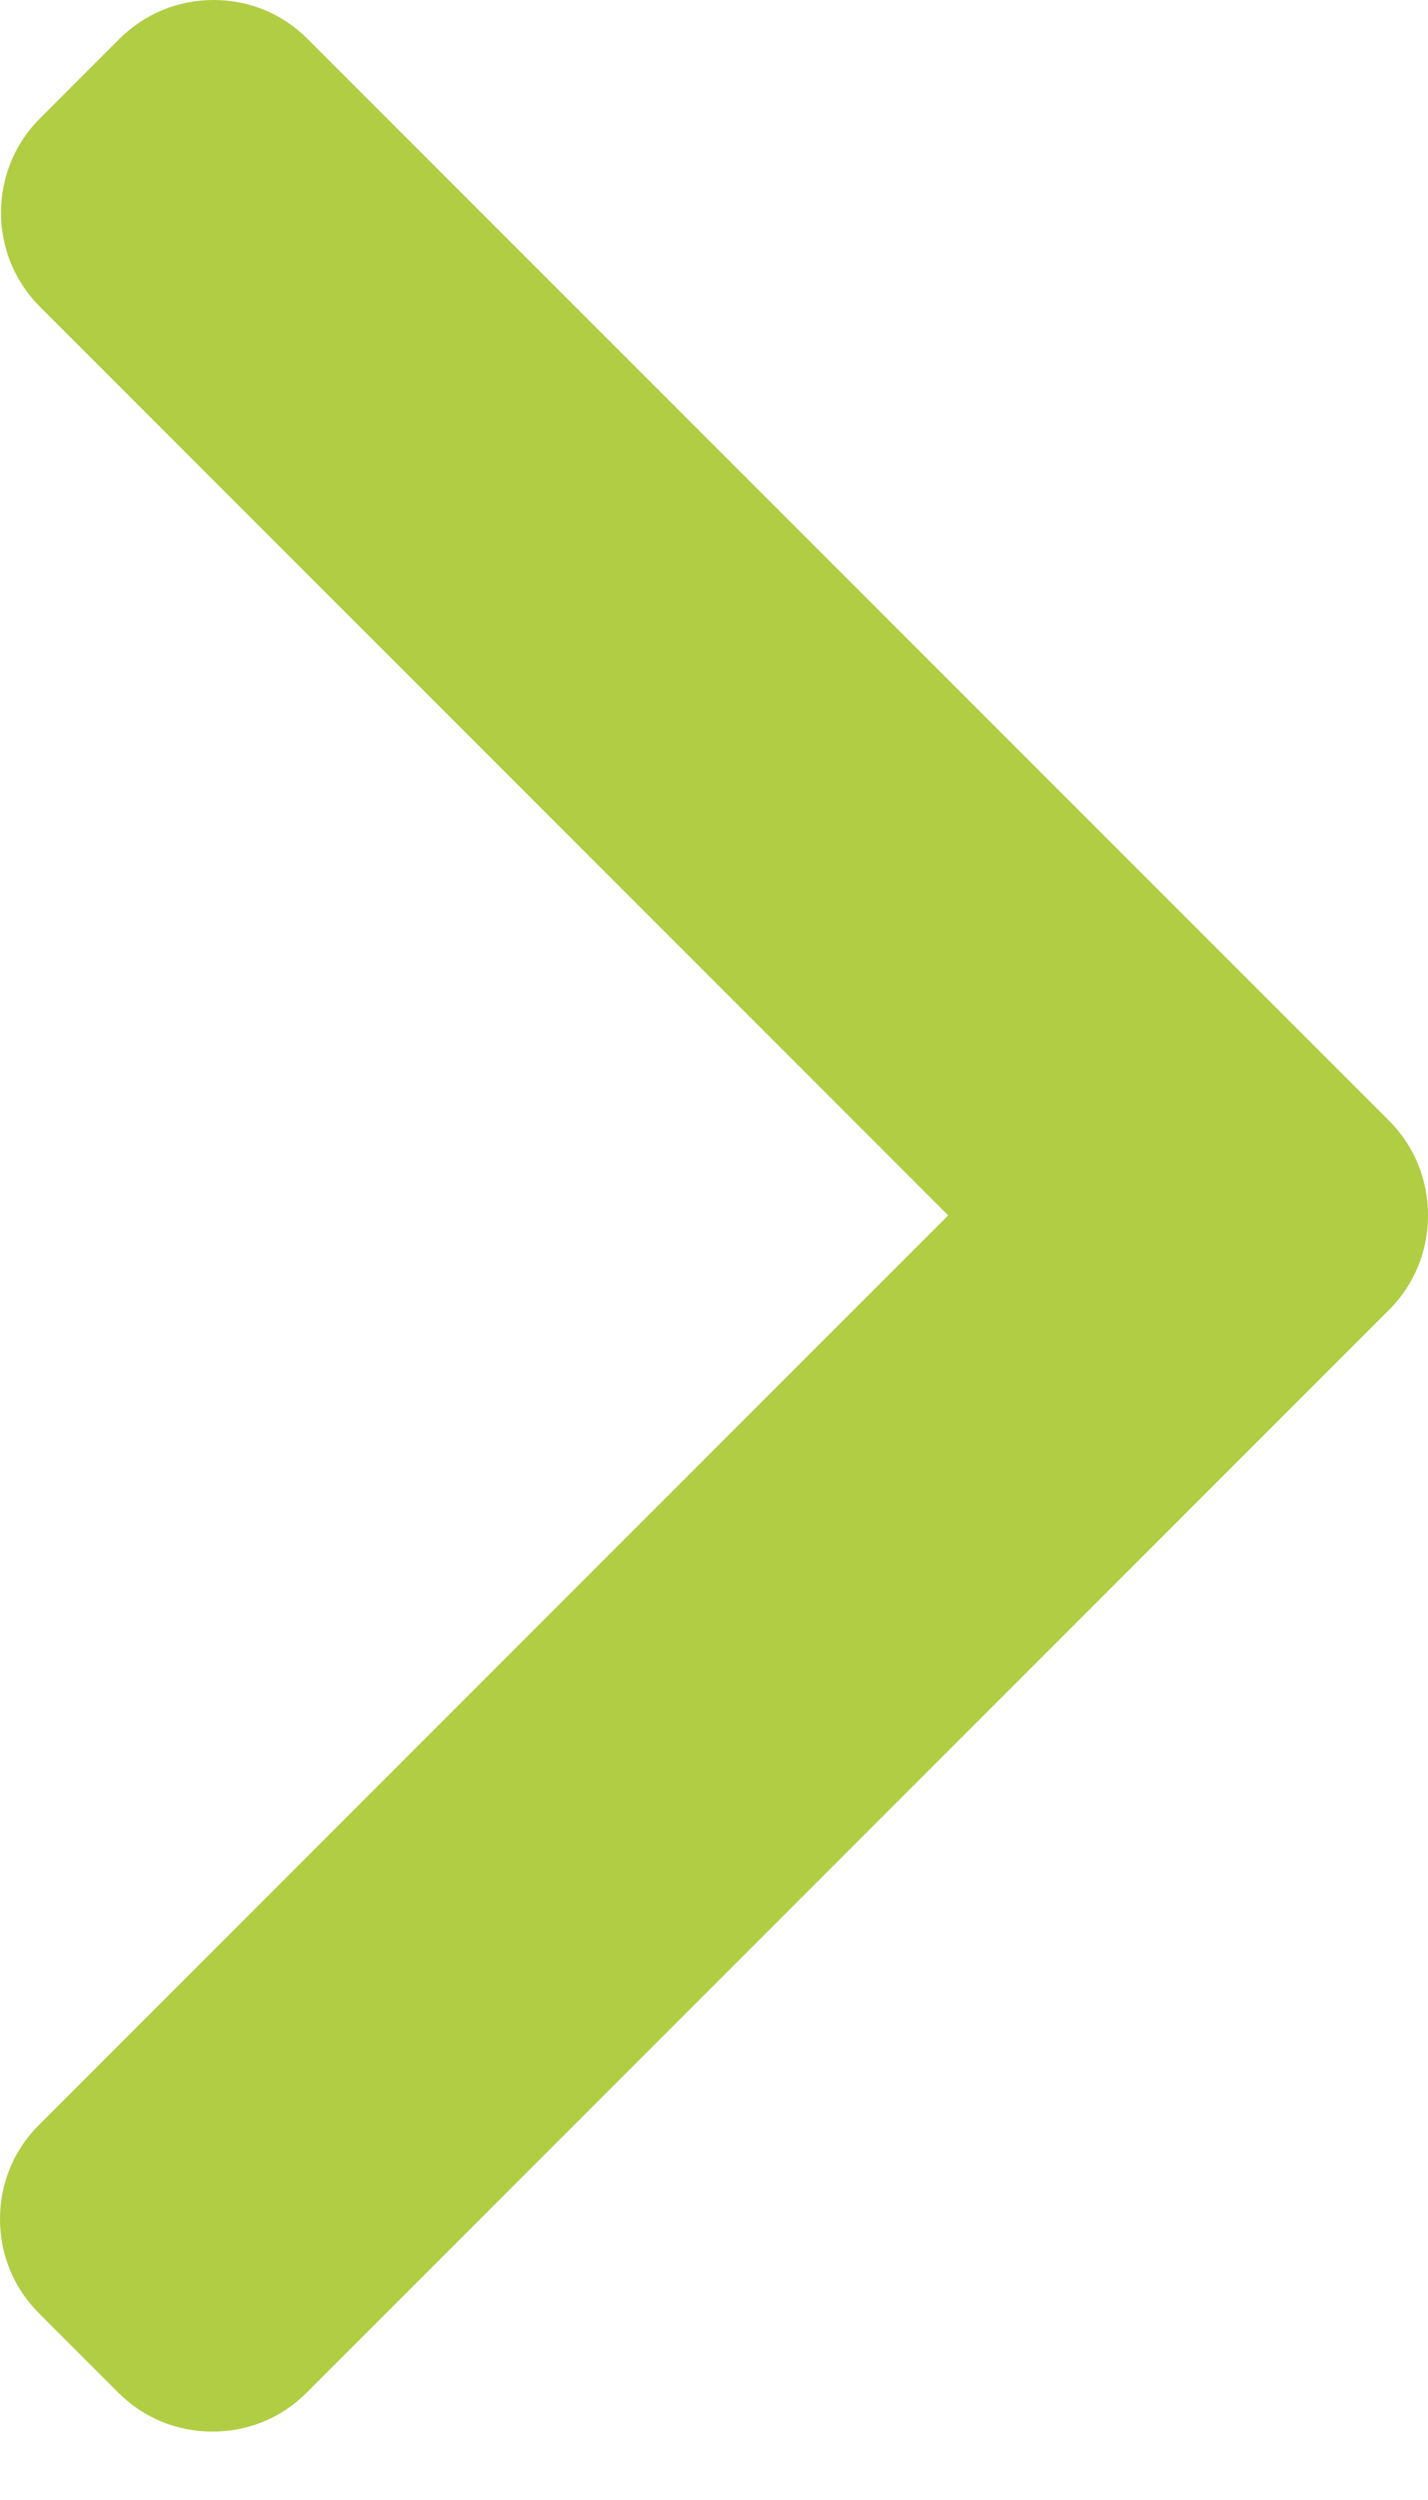 <?xml version="1.0" encoding="UTF-8"?>
<svg width="8px" height="14px" viewBox="0 0 8 14" version="1.1" xmlns="http://www.w3.org/2000/svg" xmlns:xlink="http://www.w3.org/1999/xlink">
    <!-- Generator: Sketch 52.2 (67145) - http://www.bohemiancoding.com/sketch -->
    <title>Path</title>
    <desc>Created with Sketch.</desc>
    <g id="Page-1" stroke="none" stroke-width="1" fill="none" fill-rule="evenodd">
        <g id="8" transform="translate(-152, -192)" fill="#B1CD43">
            <g id="Group-6" transform="translate(122, 175)">
                <g id="Group-11">
                    <path d="M37.783,23.277 L31.723,17.218 C31.583,17.077 31.396,17 31.196,17 C30.997,17 30.81,17.077 30.669,17.218 L30.223,17.664 C29.933,17.954 29.933,18.427 30.223,18.717 L35.312,23.806 L30.218,28.9 C30.077,29.04 30,29.227 30,29.427 C30,29.626 30.077,29.813 30.218,29.954 L30.664,30.4 C30.804,30.54 30.991,30.617 31.191,30.617 C31.39,30.617 31.577,30.54 31.717,30.4 L37.783,24.334 C37.923,24.194 38,24.006 38,23.806 C38,23.606 37.923,23.418 37.783,23.277 Z" id="Path"></path>
                </g>
            </g>
        </g>
    </g>
</svg>